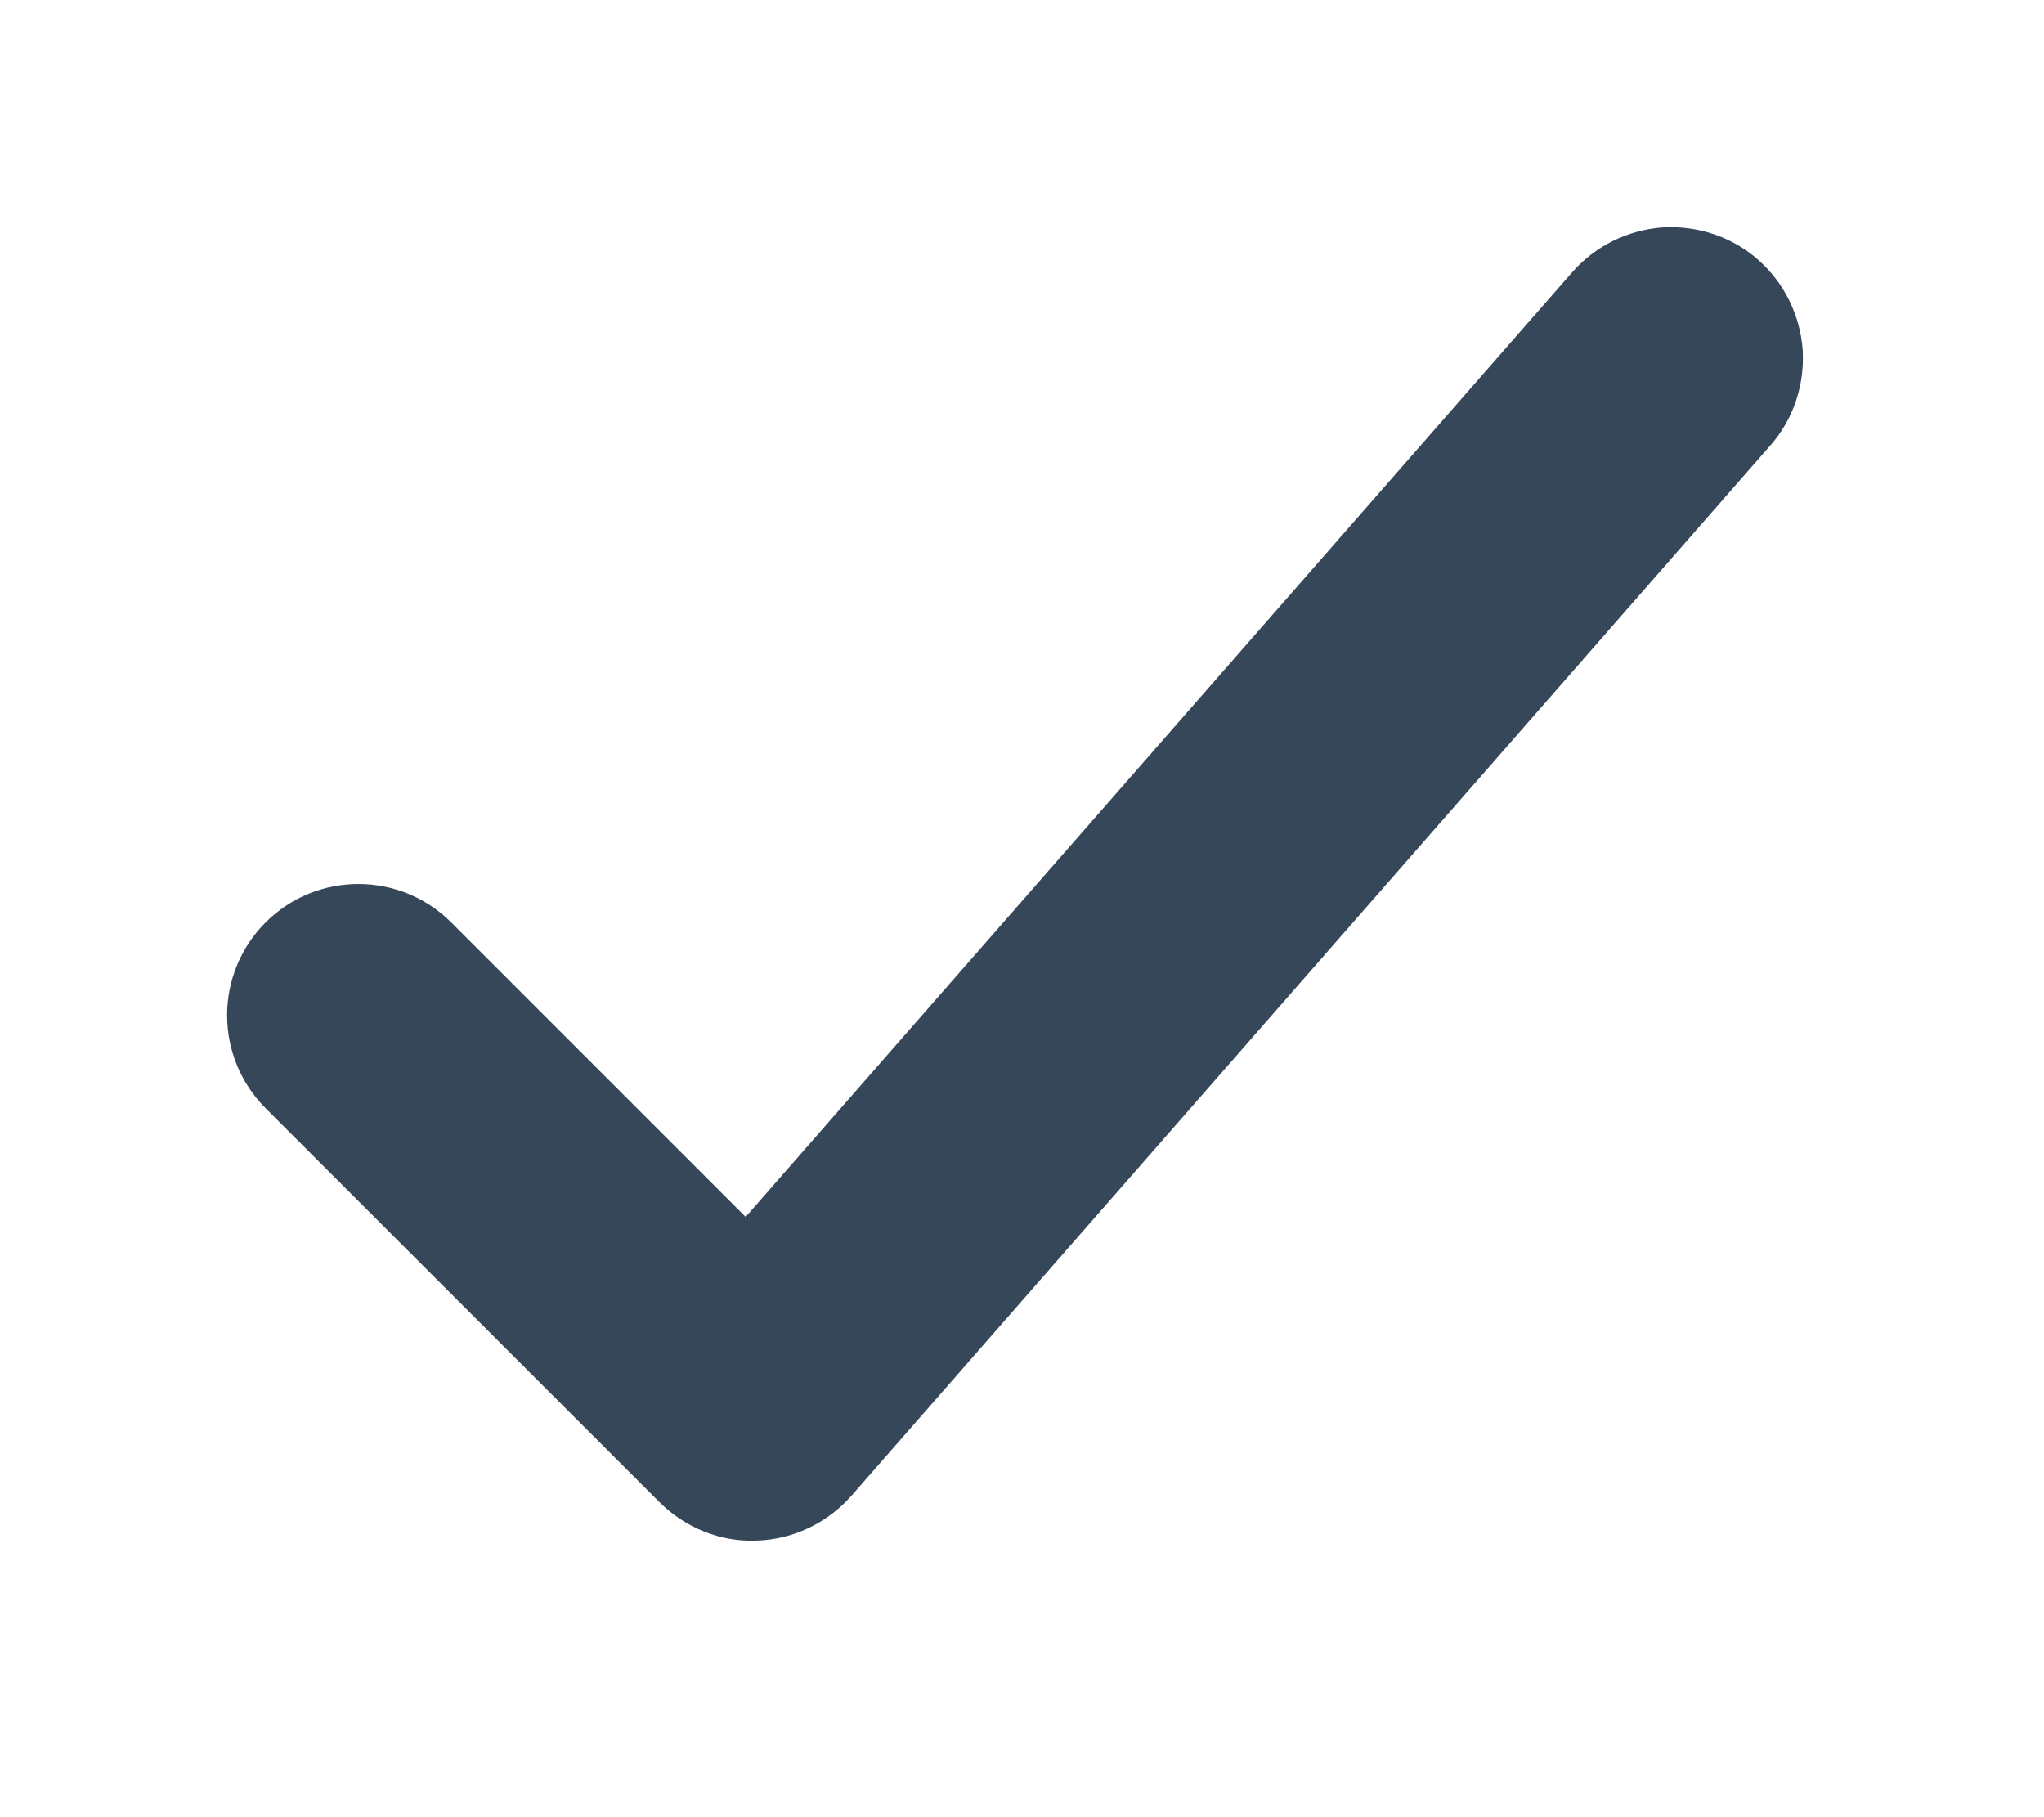 <svg width="36" height="32" viewBox="0 0 36 32" fill="none" xmlns="http://www.w3.org/2000/svg">
<g filter="url(#filter0_d_1379_18)">
<path d="M31.181 3.843C31.587 3.383 31.786 2.777 31.75 2.163C31.705 1.549 31.425 0.98 30.964 0.573C30.503 0.167 29.898 -0.032 29.284 0.004C28.67 0.049 28.101 0.329 27.694 0.79L13.133 17.429L7.948 12.244C7.044 11.341 5.581 11.341 4.677 12.244C4.244 12.678 4 13.265 4 13.879C4 14.493 4.244 15.081 4.677 15.514L11.615 22.452C12.067 22.903 12.69 23.156 13.322 23.129C13.964 23.111 14.569 22.822 14.993 22.343L31.181 3.843Z" fill="#354759"/>
</g>
<defs>
<filter id="filter0_d_1379_18" x="0" y="0" width="35.754" height="31.131" filterUnits="userSpaceOnUse" color-interpolation-filters="sRGB">
<feFlood flood-opacity="0" result="BackgroundImageFix"/>
<feColorMatrix in="SourceAlpha" type="matrix" values="0 0 0 0 0 0 0 0 0 0 0 0 0 0 0 0 0 0 127 0" result="hardAlpha"/>
<feOffset dy="4"/>
<feGaussianBlur stdDeviation="2"/>
<feComposite in2="hardAlpha" operator="out"/>
<feColorMatrix type="matrix" values="0 0 0 0 0 0 0 0 0 0 0 0 0 0 0 0 0 0 0.25 0"/>
<feBlend mode="normal" in2="BackgroundImageFix" result="effect1_dropShadow_1379_18"/>
<feBlend mode="normal" in="SourceGraphic" in2="effect1_dropShadow_1379_18" result="shape"/>
</filter>
</defs>
</svg>
